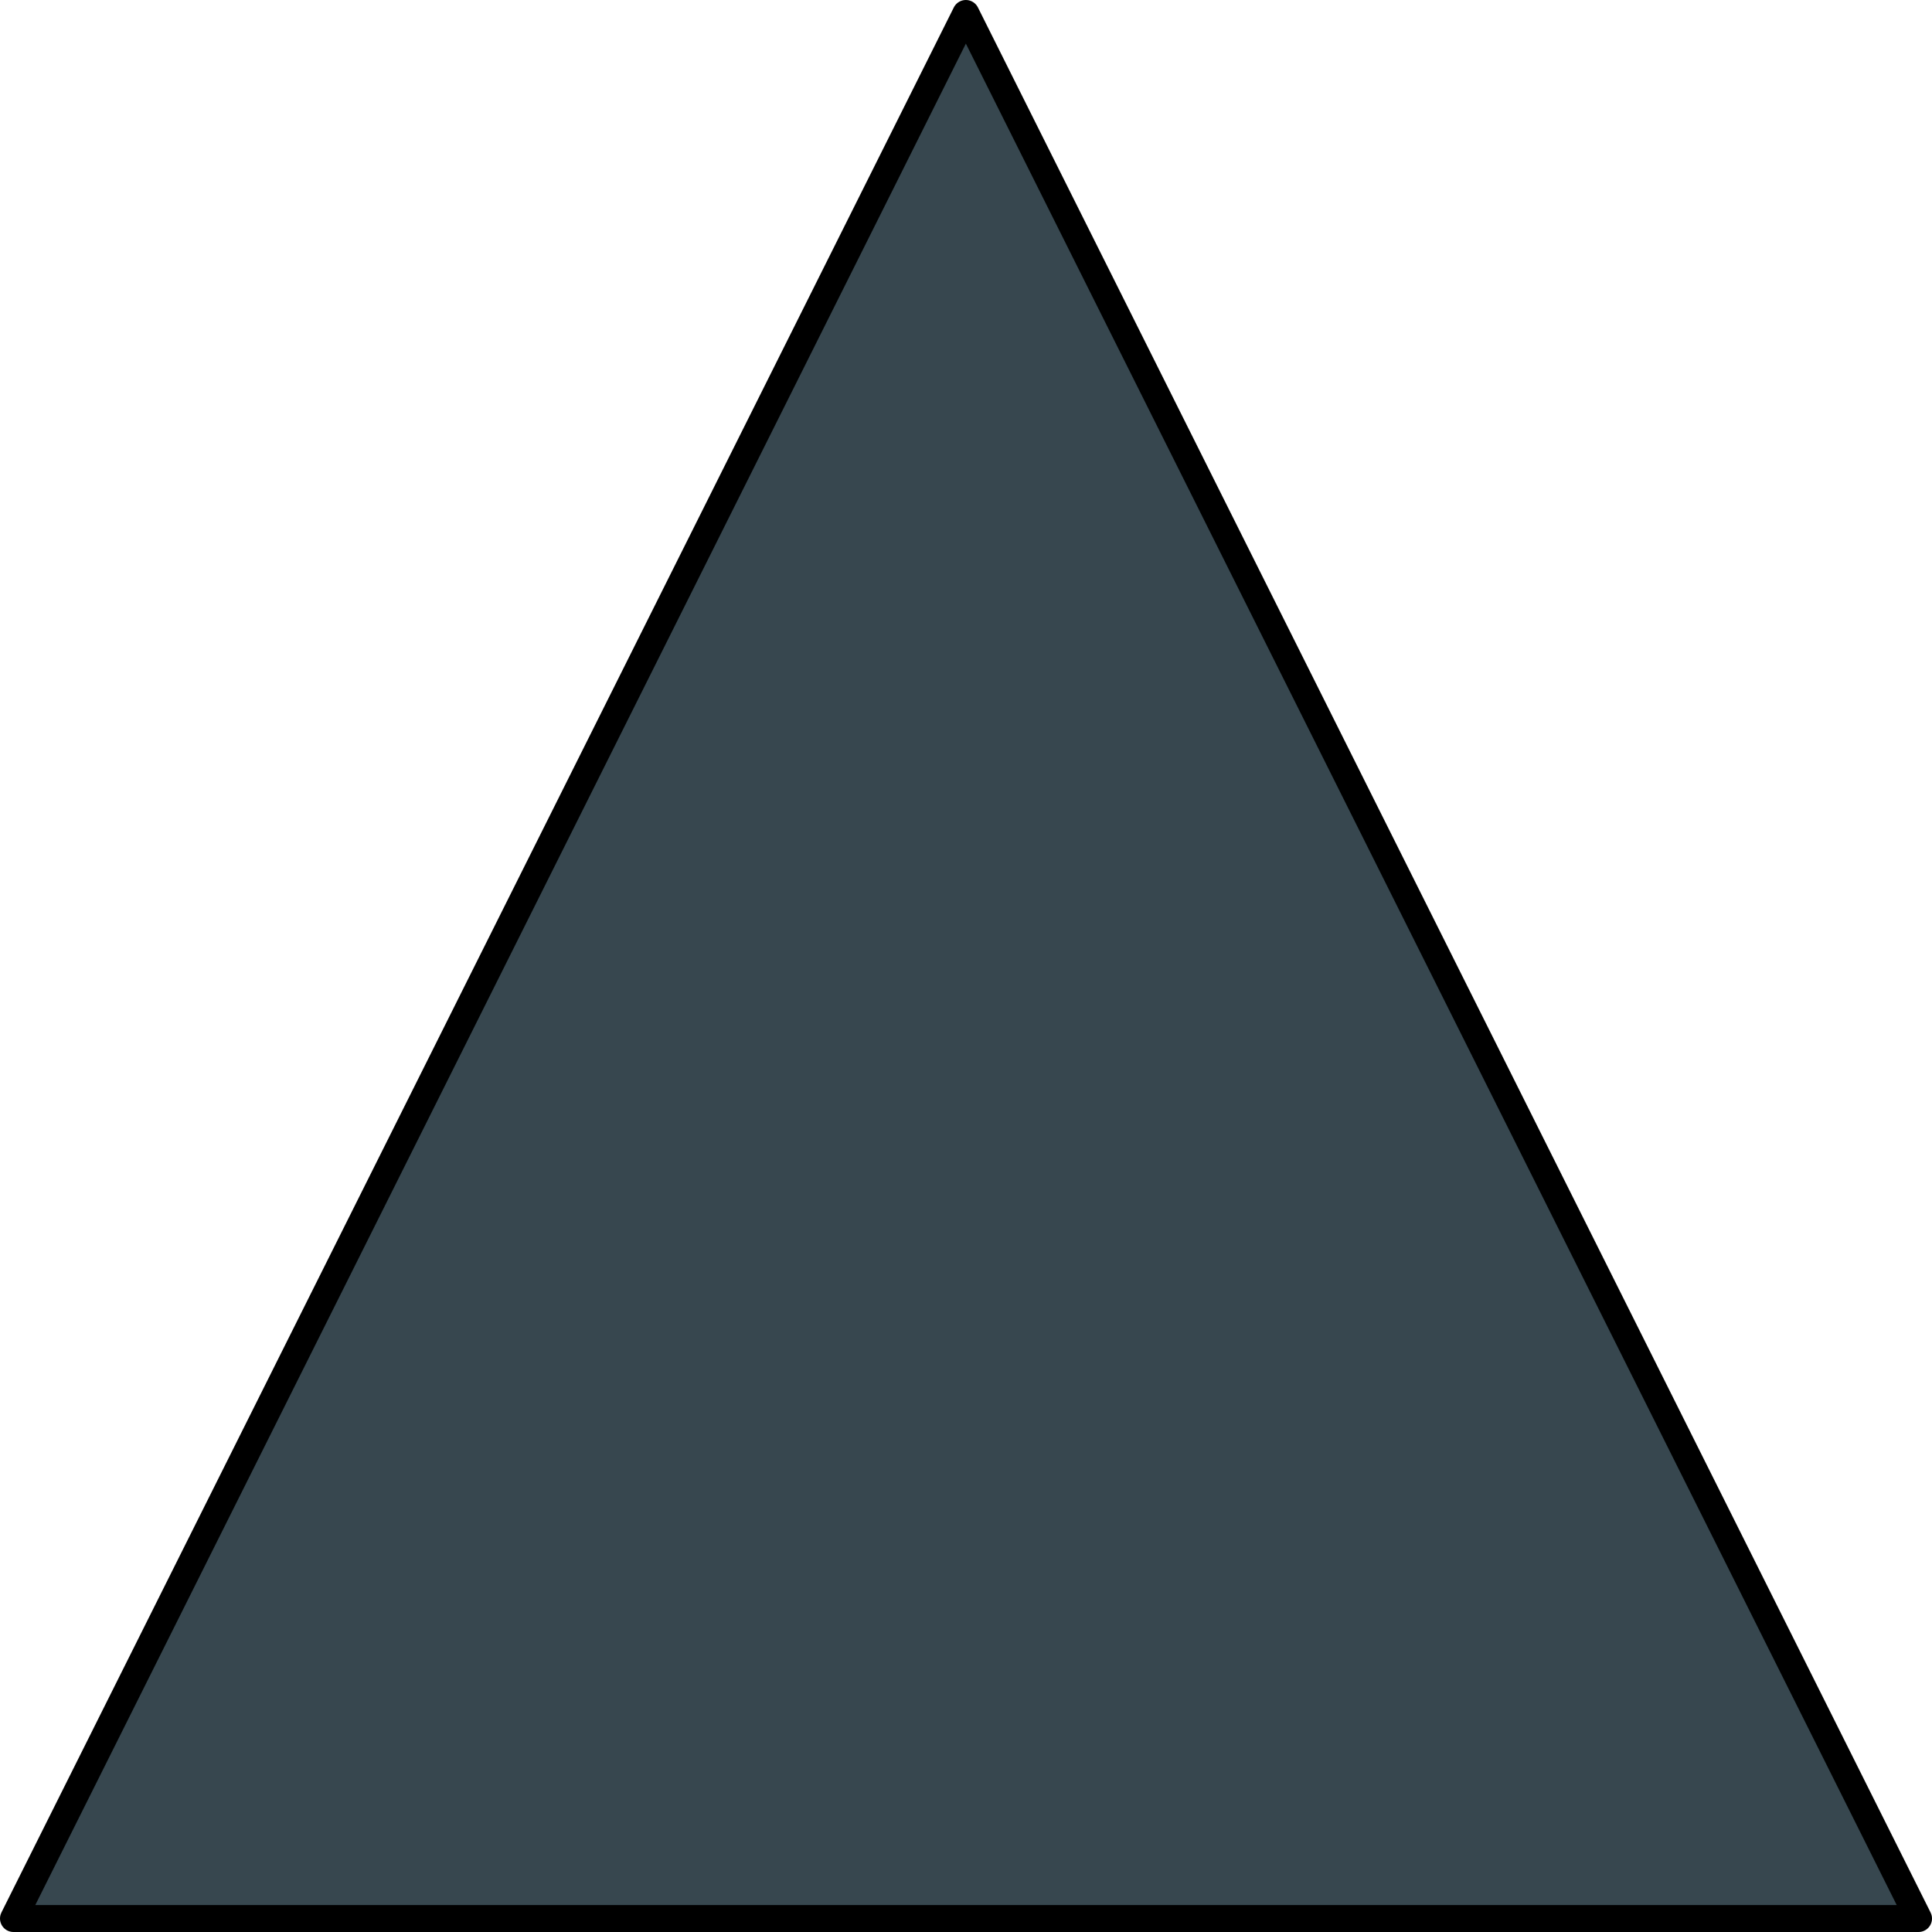 <svg xmlns="http://www.w3.org/2000/svg" viewBox="0 0 71.65 71.65"><defs><style>.cls-1{fill:#37474f;}.cls-2{fill:none;stroke:#000;stroke-linejoin:round;}</style></defs><title>hazard_filled</title><g id="Layer_2" data-name="Layer 2"><g id="Layer_1-2" data-name="Layer 1"><path class="cls-1" d="M.5,71.15,35.82.5,71.15,71.15Z"/><path class="cls-2" d="M.5,71.15,35.82.5,71.15,71.15Z"/></g></g></svg>